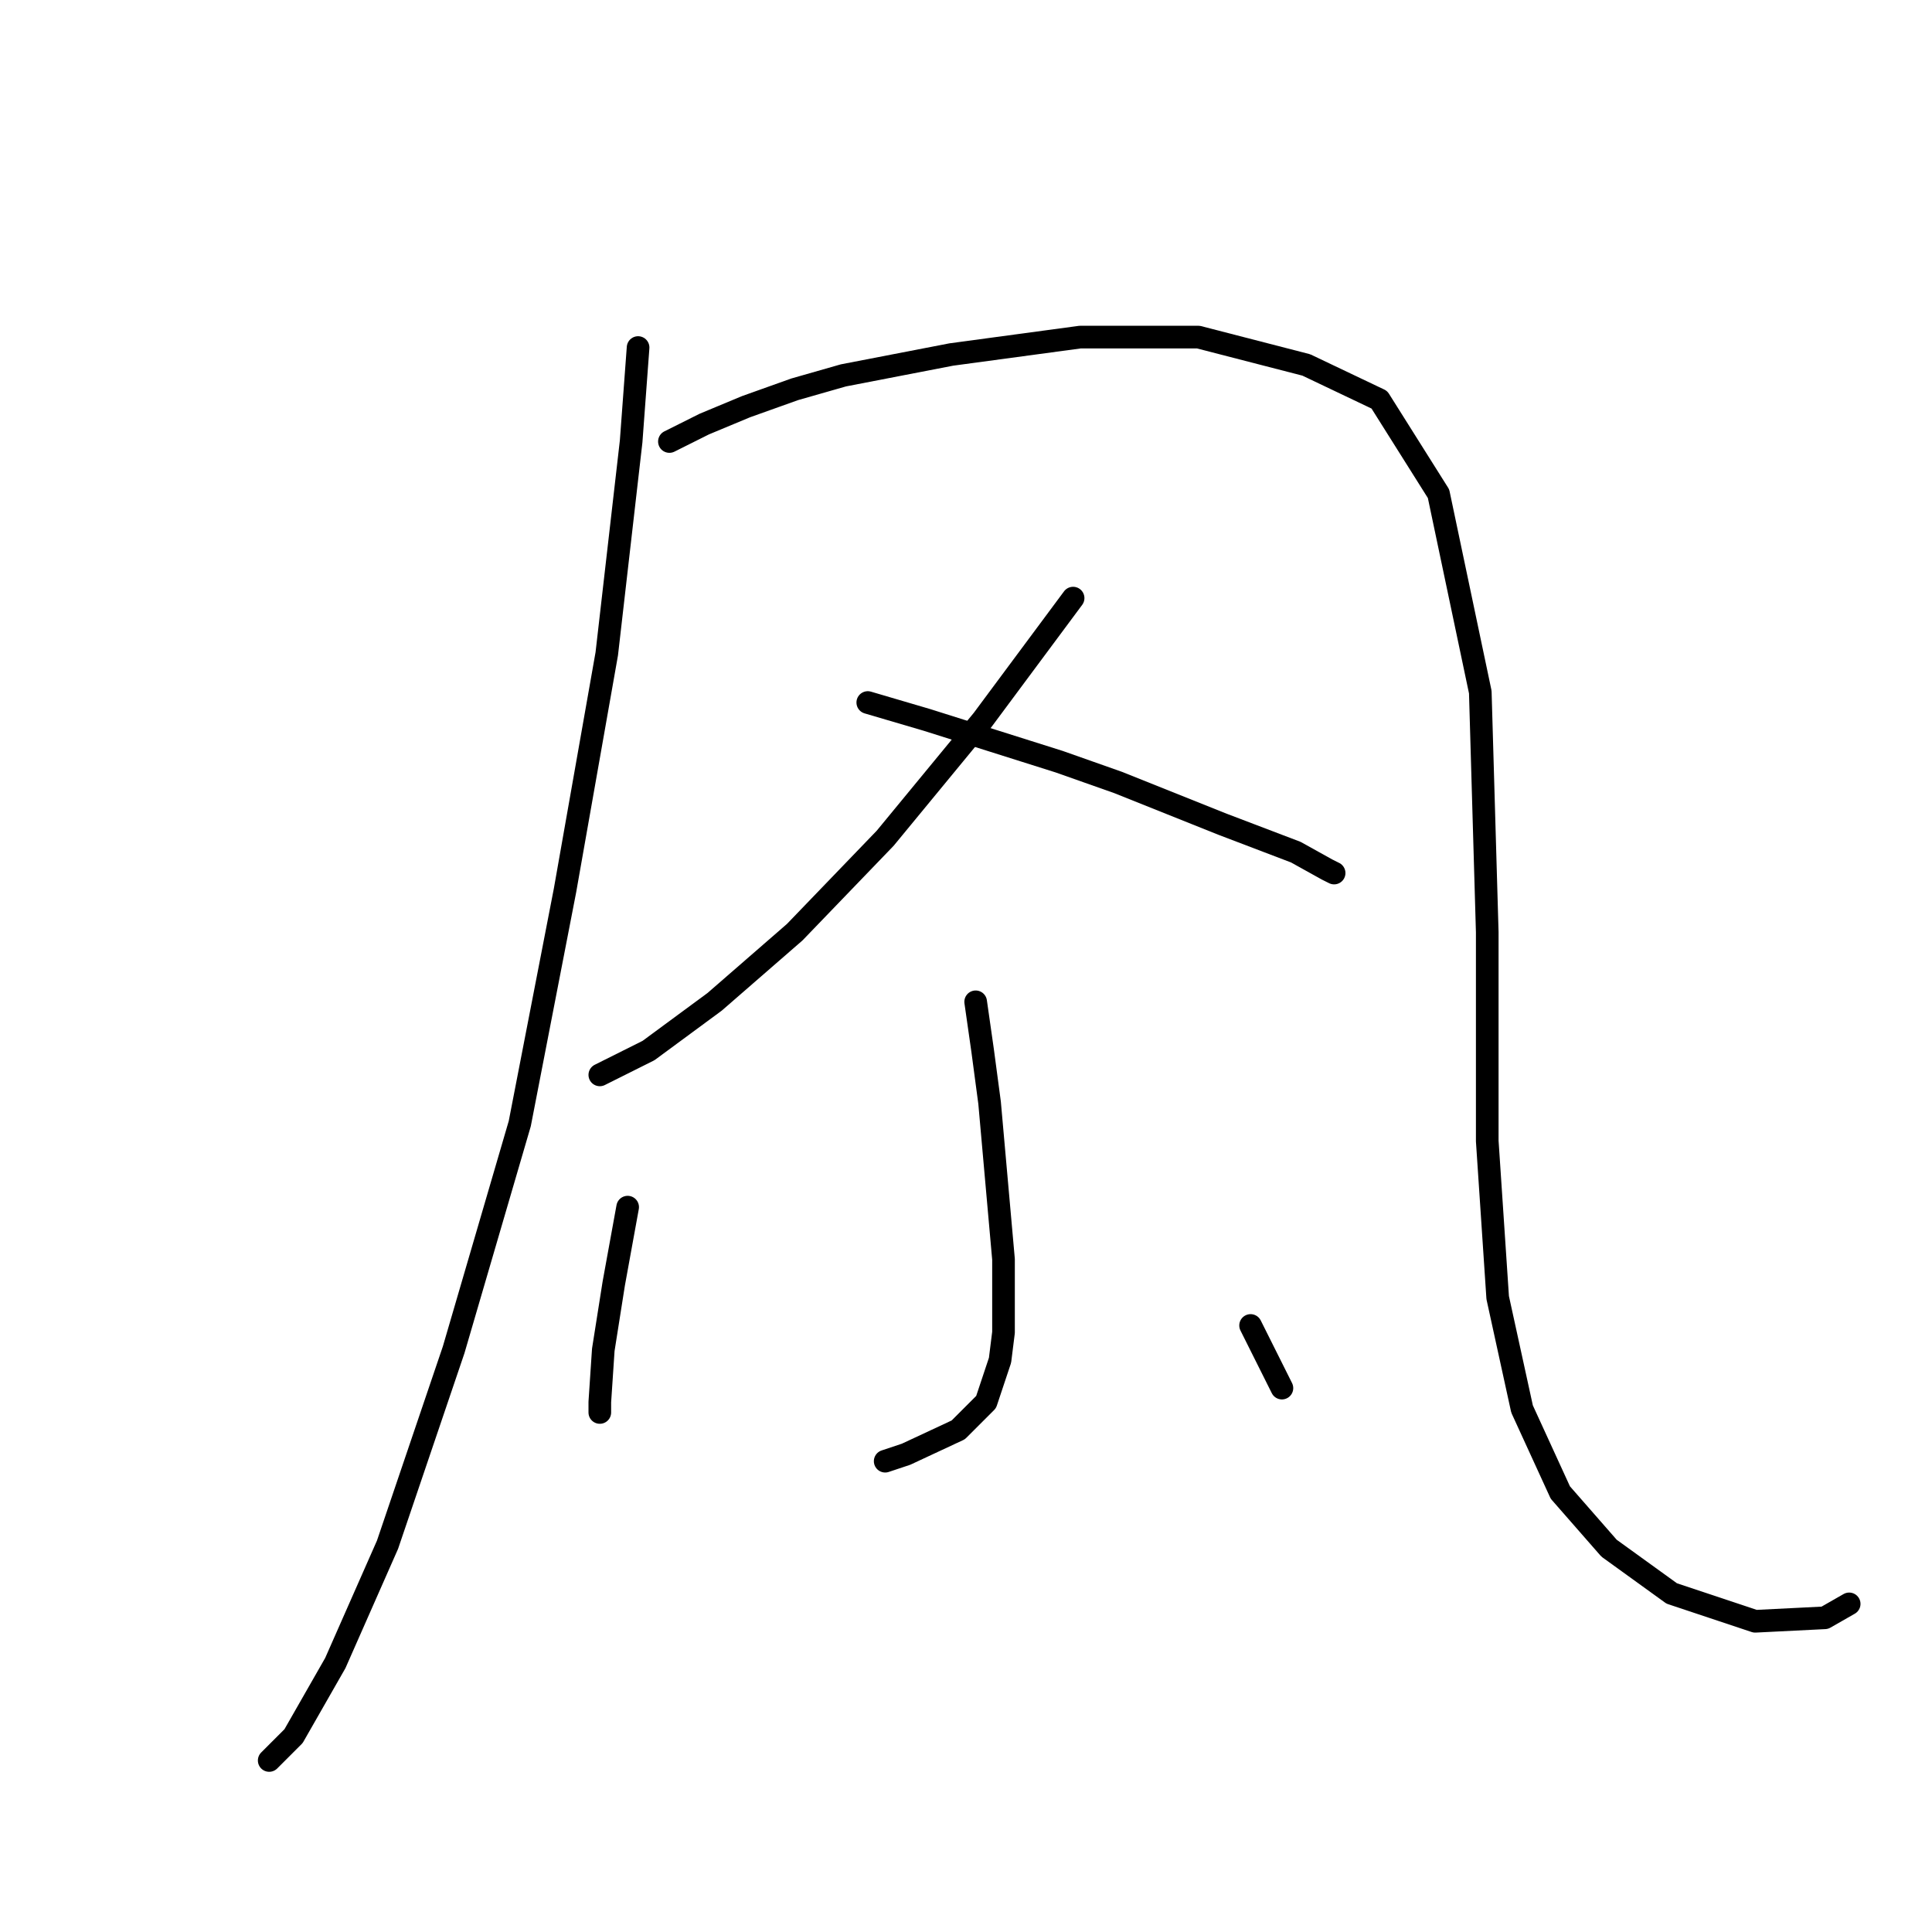 <?xml version="1.0" standalone="no"?>
    <svg width="256" height="256" xmlns="http://www.w3.org/2000/svg" version="1.1">
    <polyline stroke="black" stroke-width="3" stroke-linecap="round" fill="transparent" stroke-linejoin="round" points="84.55 46.051 83.628 58.502 80.4 86.631 74.866 117.989 68.872 148.885 60.11 178.859 51.348 204.683 44.431 220.362 38.898 230.045 35.67 233.273 35.67 233.273 " />
        <polyline stroke="black" stroke-width="3" stroke-linecap="round" fill="transparent" stroke-linejoin="round" points="88.7 58.502 93.312 56.196 98.845 53.891 105.301 51.585 111.757 49.74 126.053 46.974 143.115 44.668 158.793 44.668 173.089 48.357 182.773 52.968 190.612 65.419 196.146 91.704 197.068 123.523 197.068 151.191 198.451 171.942 201.679 186.698 206.752 197.766 213.208 205.144 221.508 211.139 232.575 214.828 241.798 214.367 245.026 212.522 245.026 212.522 " />
        <polyline stroke="black" stroke-width="3" stroke-linecap="round" fill="transparent" stroke-linejoin="round" points="142.192 79.253 130.203 95.393 117.291 111.072 105.301 123.523 94.695 132.745 85.934 139.201 79.478 142.429 79.478 142.429 " />
        <polyline stroke="black" stroke-width="3" stroke-linecap="round" fill="transparent" stroke-linejoin="round" points="114.985 93.087 122.825 95.393 131.586 98.16 140.348 100.927 148.187 103.694 162.021 109.227 171.705 112.916 175.855 115.222 176.778 115.683 176.778 115.683 " />
        <polyline stroke="black" stroke-width="3" stroke-linecap="round" fill="transparent" stroke-linejoin="round" points="129.281 132.745 130.203 139.201 131.125 146.118 132.97 166.869 132.97 176.553 132.509 180.242 130.664 185.776 126.975 189.465 120.058 192.693 117.291 193.616 117.291 193.616 " />
        <polyline stroke="black" stroke-width="3" stroke-linecap="round" fill="transparent" stroke-linejoin="round" points="83.167 159.952 82.244 165.025 81.322 170.097 79.939 178.859 79.478 185.776 79.478 187.16 79.478 187.16 " />
        <polyline stroke="black" stroke-width="3" stroke-linecap="round" fill="transparent" stroke-linejoin="round" points="165.71 175.631 169.861 183.932 169.861 183.932 " />
        </svg>